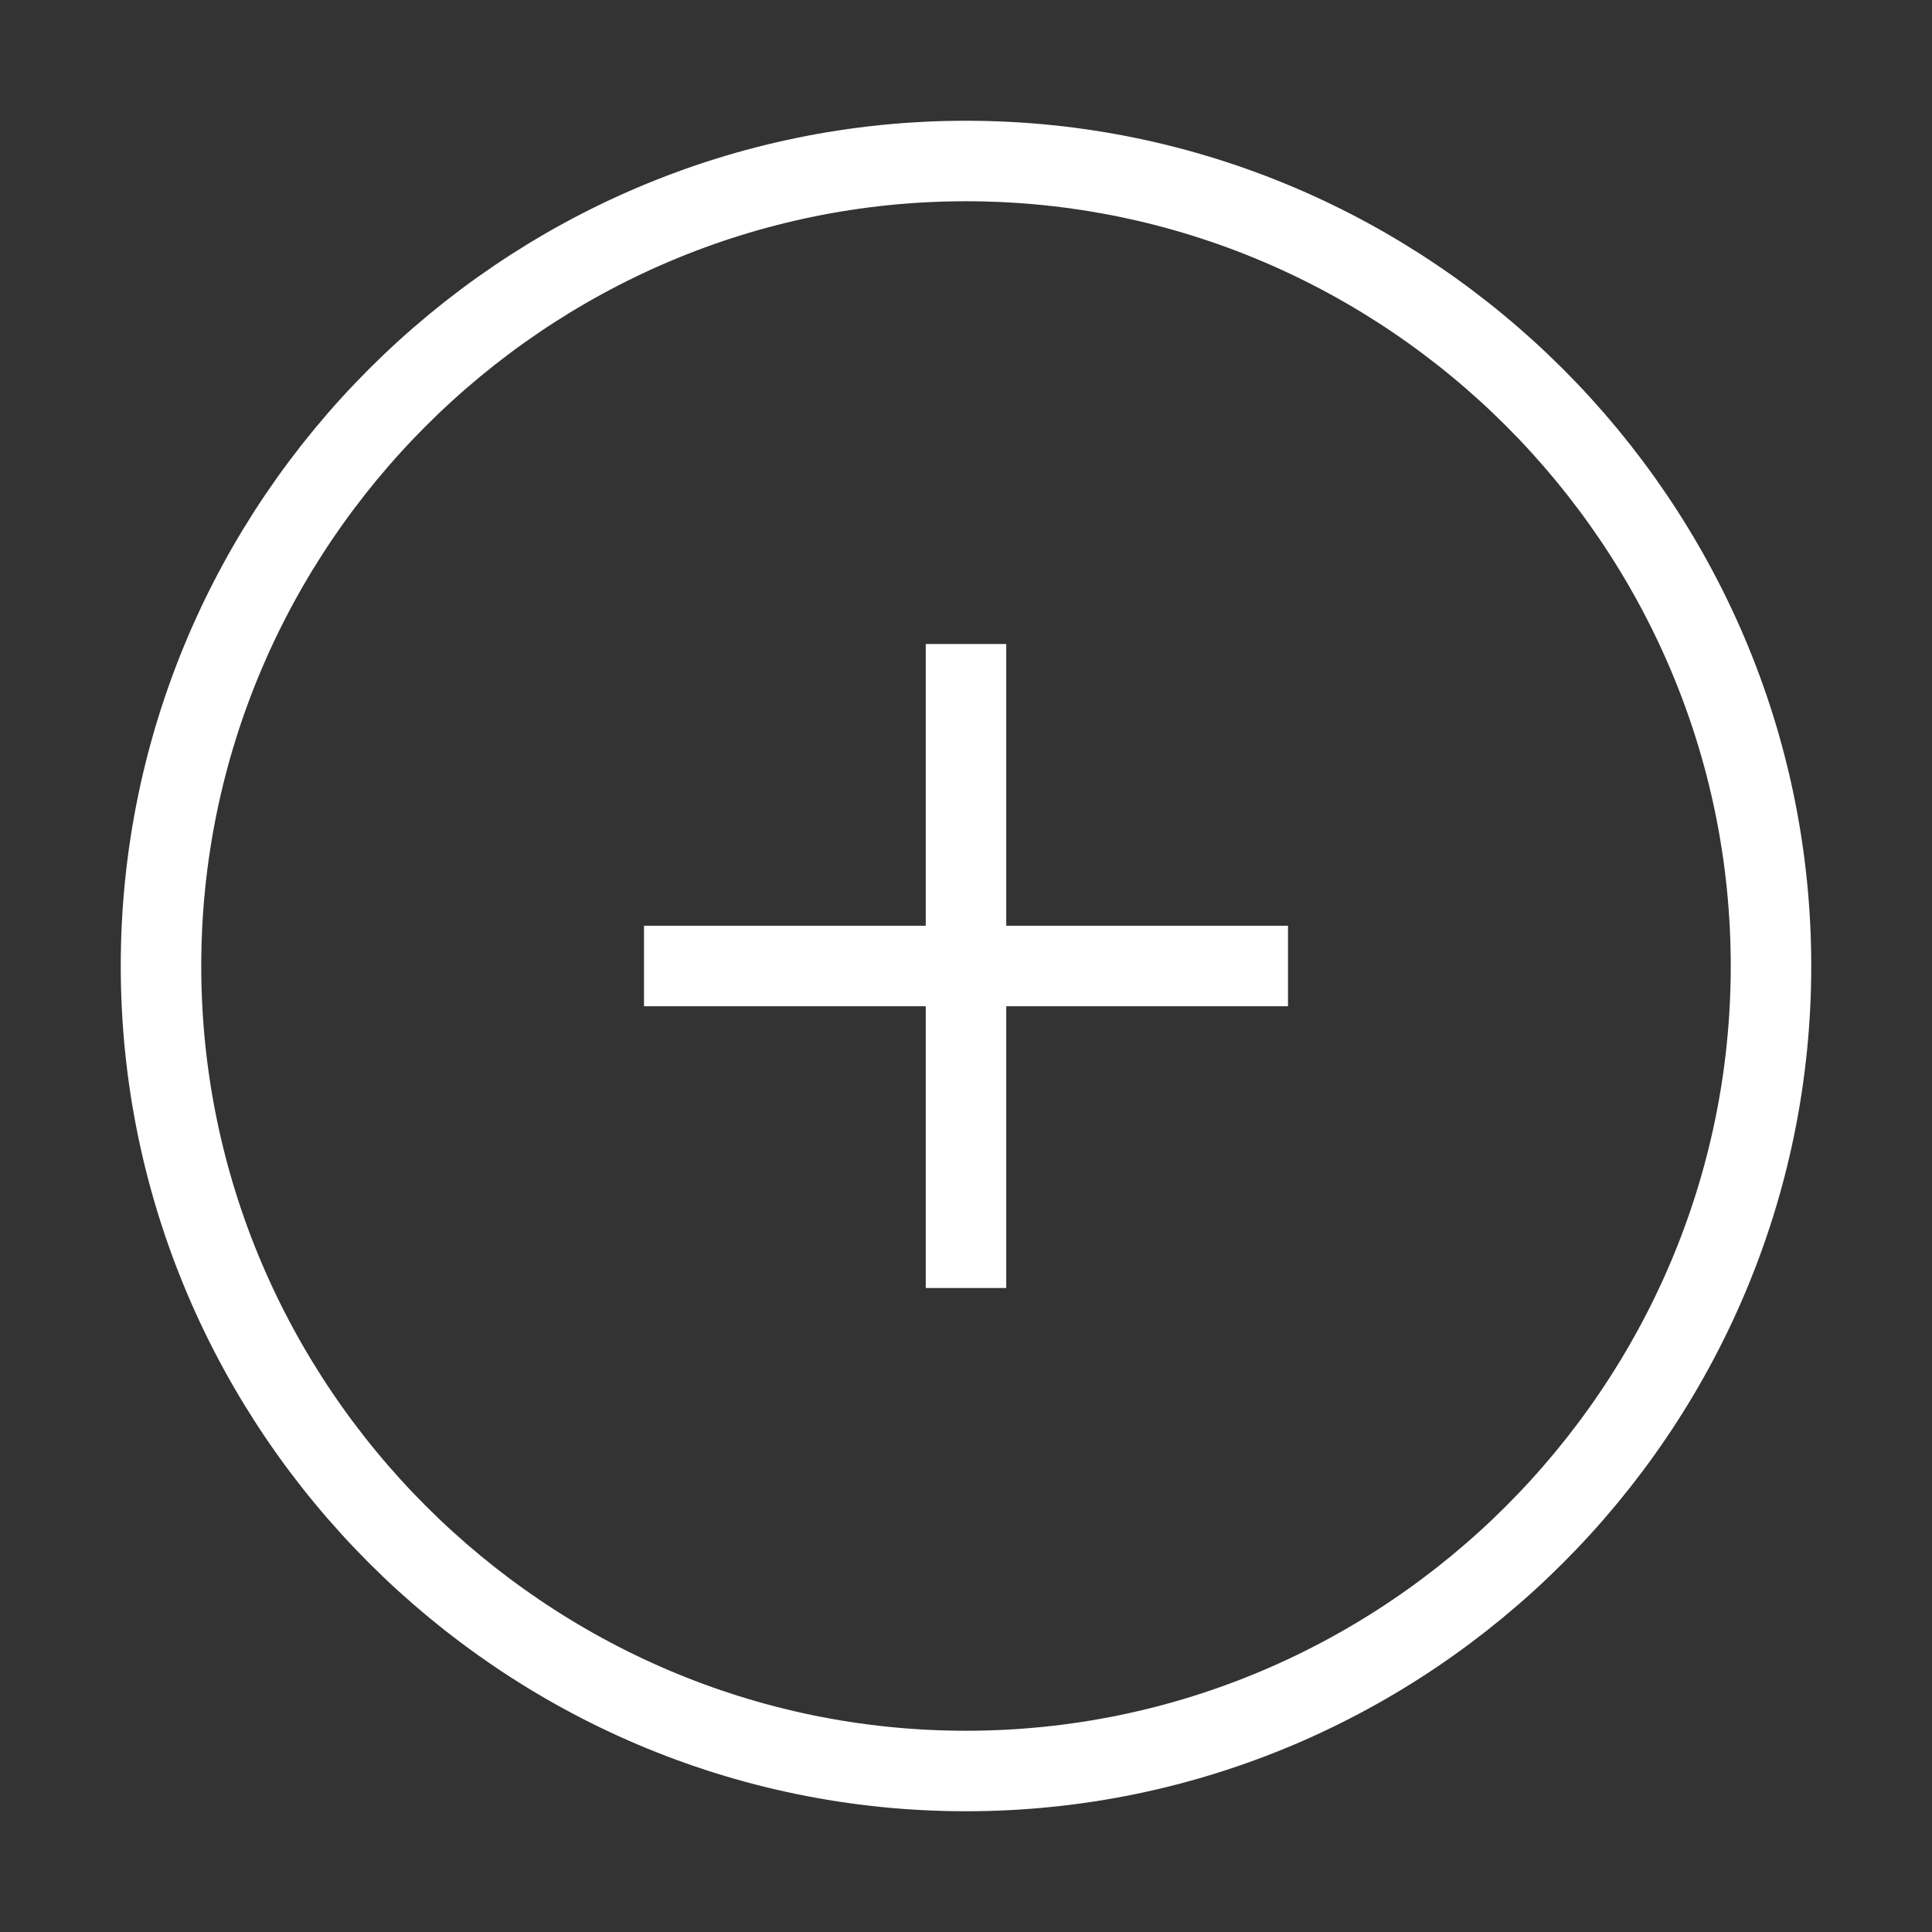 <svg width="24" height="24" viewBox="0 0 24 24" fill="none" xmlns="http://www.w3.org/2000/svg">
<rect x="0" y="0" width="24" height="24" fill="#333333" stroke="none"/>
<path d="M12 22C17.5 22 22 17.5 22 12C22 6.5 17.5 2 12 2C6.5 2 2 6.5 2 12C2 17.5 6.5 22 12 22Z" stroke="white" strokeWidth="1.5" strokeLinecap="round" strokeLinejoin="round"/>
<path d="M8 12H16" stroke="white" strokeWidth="1.5" strokeLinecap="round" strokeLinejoin="round"/>
<path d="M12 16V8" stroke="white" strokeWidth="1.5" strokeLinecap="round" strokeLinejoin="round"/>
</svg>
